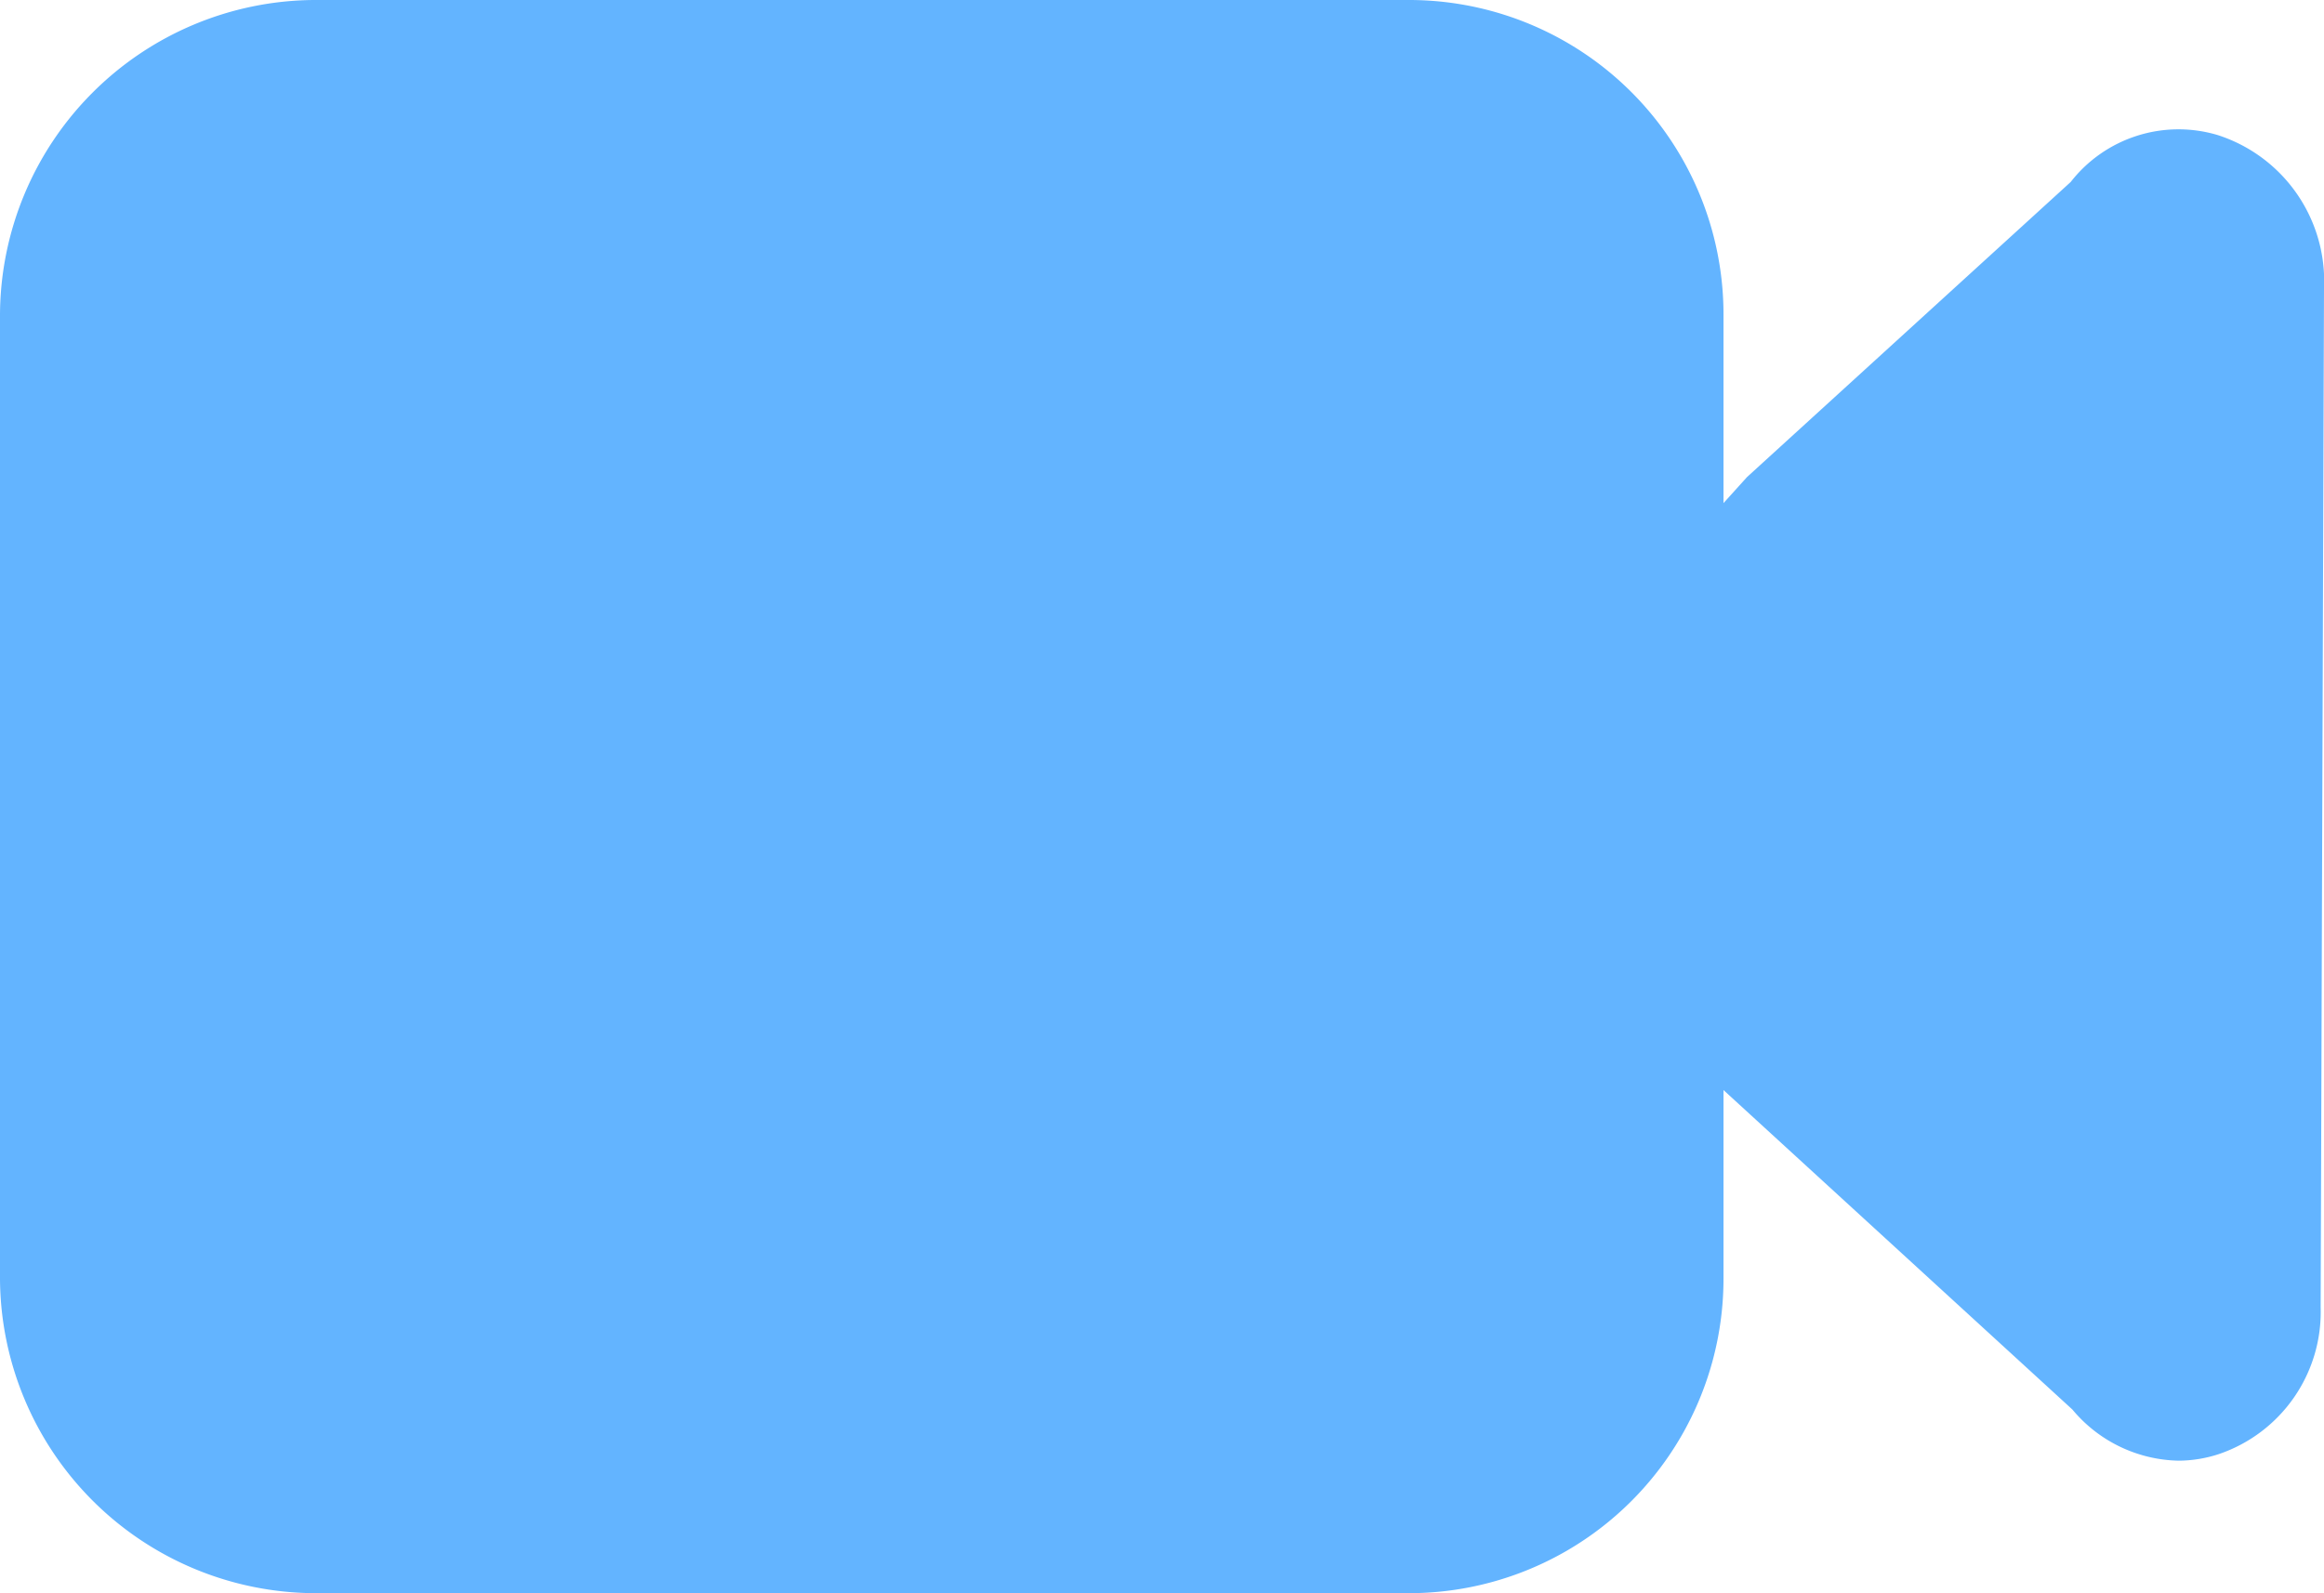 <svg xmlns="http://www.w3.org/2000/svg" viewBox="0 0 27.71 19"><path d="M27.71,3.44a1.83,1.83,0,0,0-1.27-1.83,1.63,1.63,0,0,0-1.75.56L20.83,5.69,20.55,6V3.75A3.75,3.75,0,0,0,16.8,0H3.74A3.77,3.77,0,0,0,0,3.75v11.5A3.77,3.77,0,0,0,3.74,19H16.8a3.75,3.75,0,0,0,3.75-3.75h0V13l4.16,3.81a1.69,1.69,0,0,0,1.27.61h0a1.56,1.56,0,0,0,.48-.08,1.79,1.79,0,0,0,1.21-1.75Z" fill="#63b4ff"/></svg>